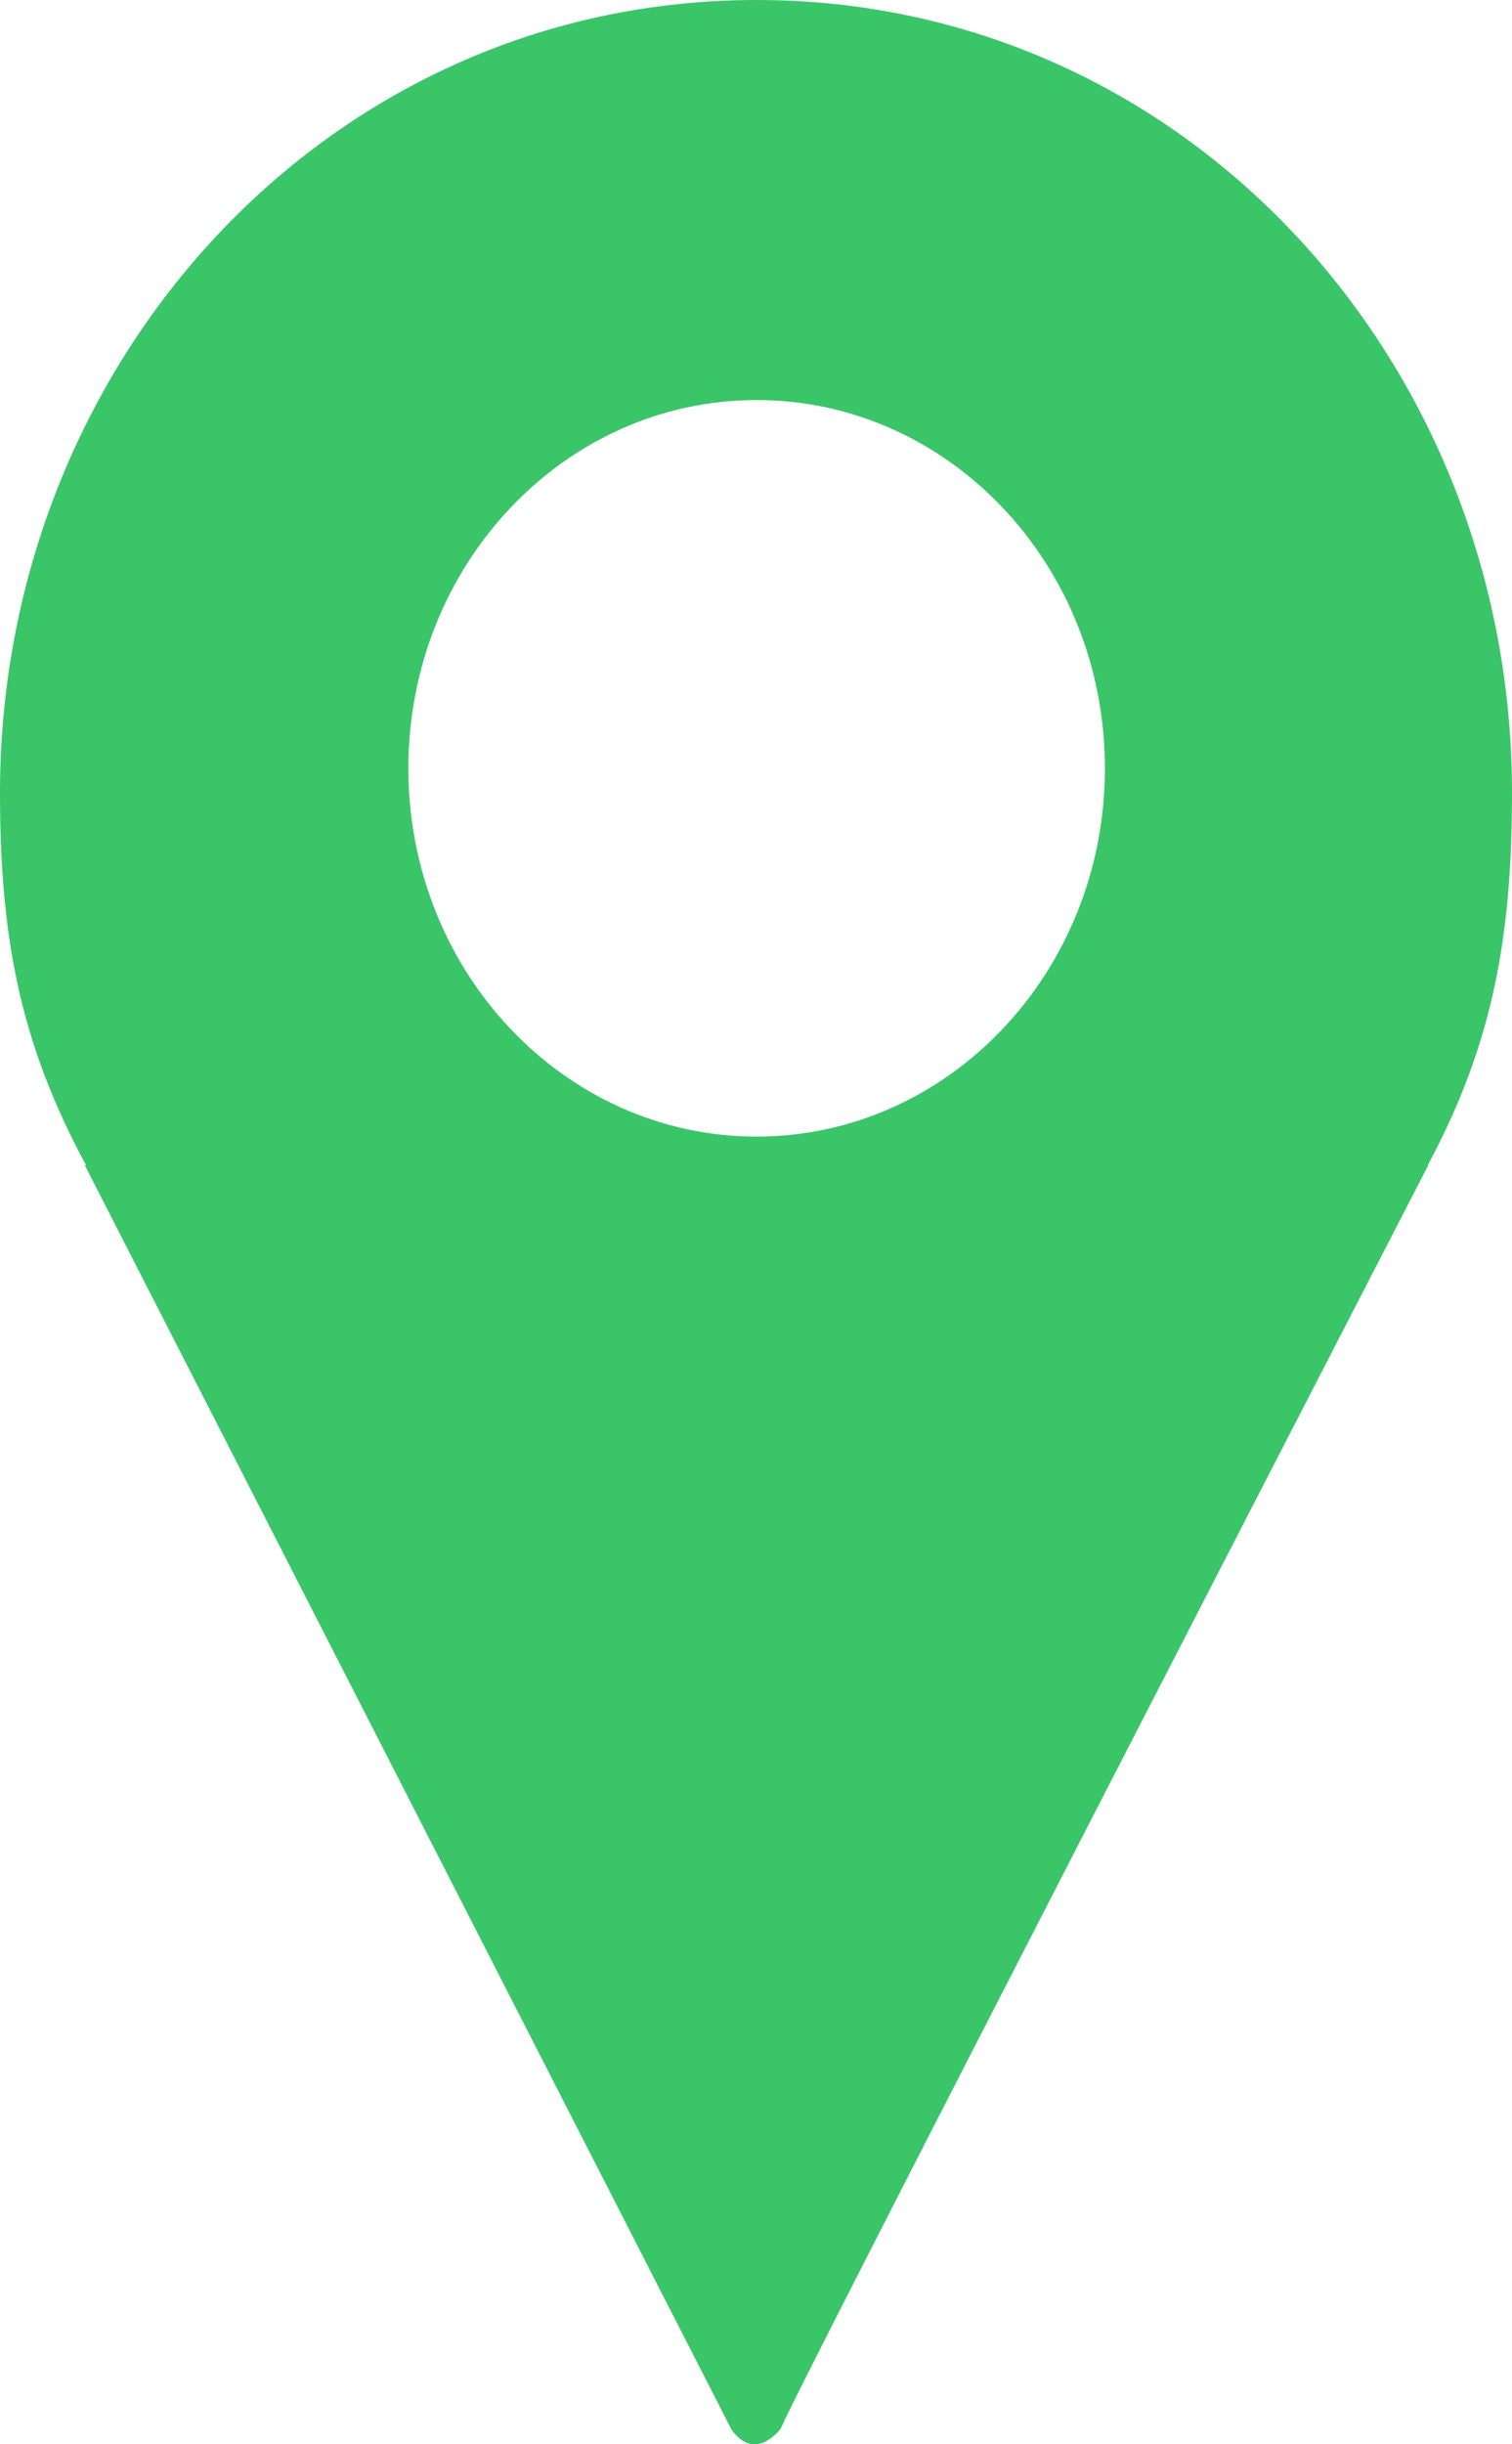<svg width="13" height="21" viewBox="0 0 13 21" fill="none" xmlns="http://www.w3.org/2000/svg">
<path fill-rule="evenodd" clip-rule="evenodd" d="M13 6.809C13 3.105 10.189 0 6.505 0C2.822 0 0 3.107 0 6.812C0 8.035 0.168 8.957 0.74 10.011H0.729L6.29 20.875C6.499 21.166 6.719 20.858 6.719 20.858C6.531 21.143 12.28 10.011 12.28 10.011H12.276C12.841 8.957 13 8.033 13 6.809ZM3.511 6.601C3.511 4.853 4.852 3.437 6.505 3.437C8.158 3.437 9.5 4.853 9.5 6.601C9.5 8.348 8.158 9.765 6.505 9.765C4.852 9.765 3.511 8.349 3.511 6.601Z" fill="#3AC569"/>
</svg>
